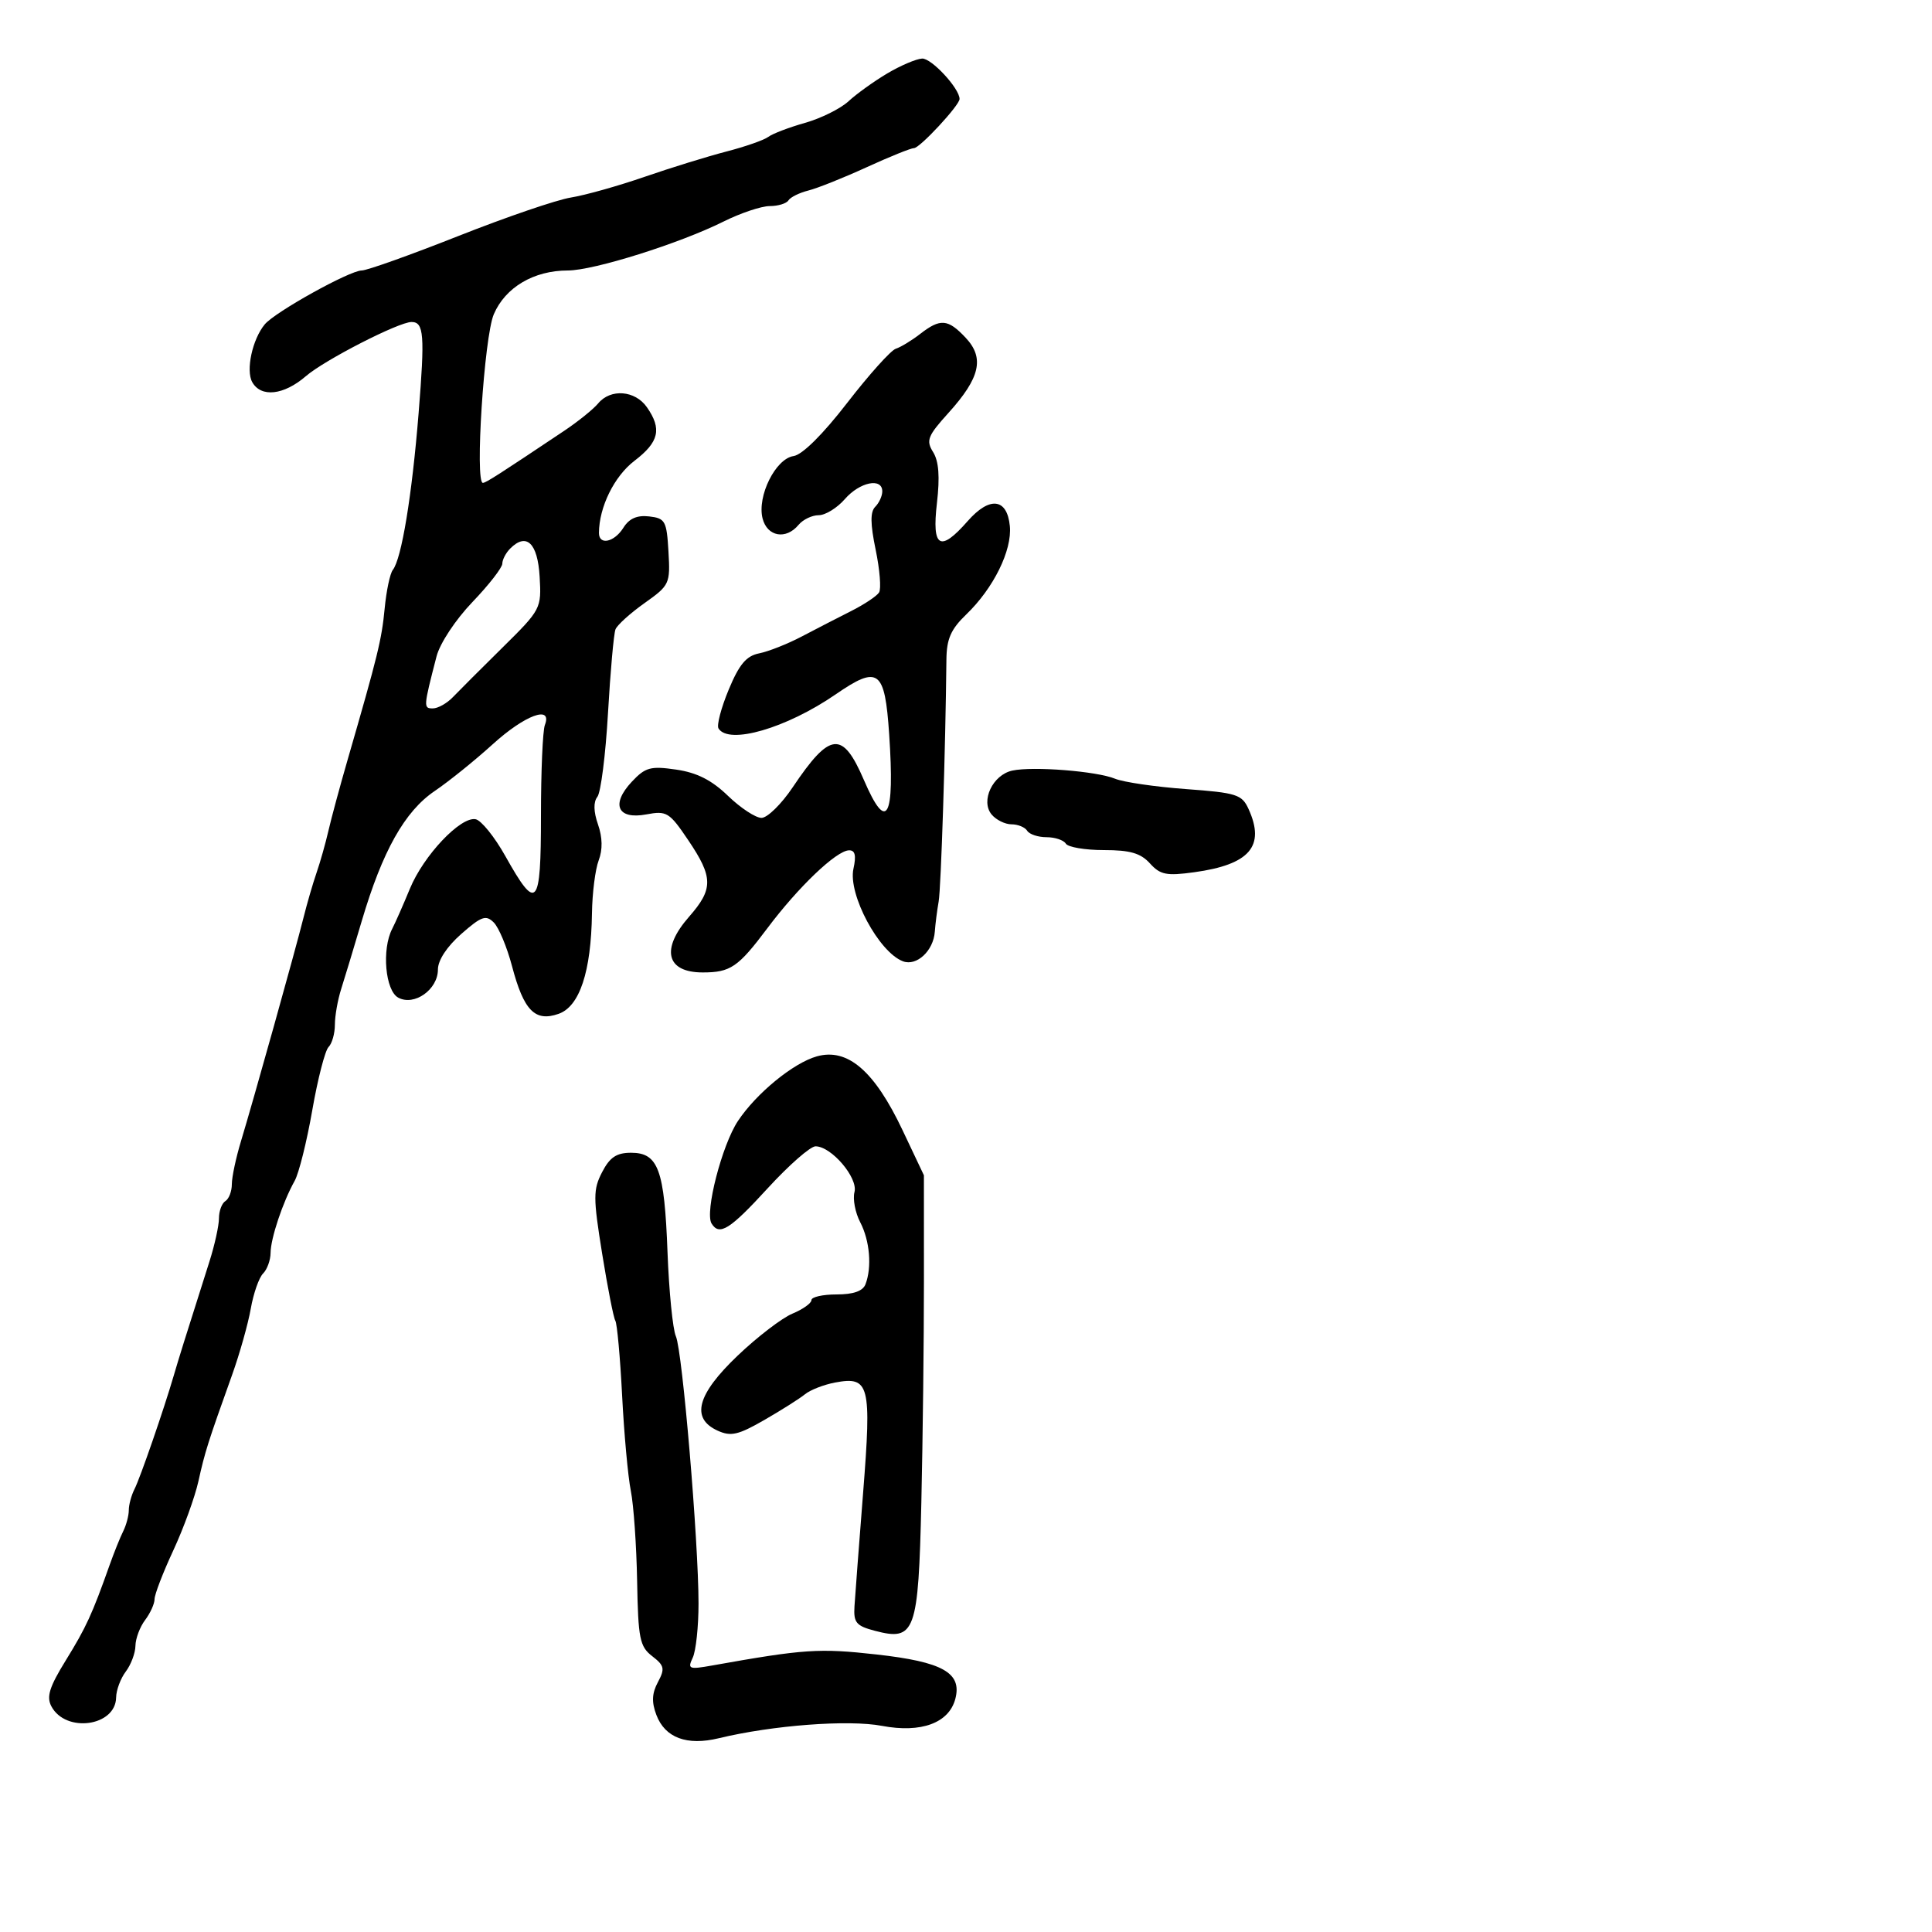 <svg xmlns="http://www.w3.org/2000/svg" width="300" height="300" viewBox="0 0 300 300" version="1.1">
	<path d="M 137.761 11.410 C 135.704 12.632, 133.004 14.572, 131.761 15.721 C 130.517 16.870, 127.475 18.381, 125 19.080 C 122.525 19.779, 119.962 20.756, 119.304 21.253 C 118.646 21.749, 115.721 22.772, 112.804 23.526 C 109.887 24.281, 104.154 26.054, 100.064 27.467 C 95.975 28.880, 90.836 30.322, 88.645 30.673 C 86.454 31.023, 78.583 33.715, 71.154 36.655 C 63.725 39.595, 56.982 42, 56.169 42 C 54.304 42, 42.707 48.443, 41.111 50.367 C 39.189 52.682, 38.144 57.506, 39.167 59.334 C 40.527 61.764, 44.067 61.371, 47.500 58.408 C 50.409 55.897, 61.911 50, 63.899 50 C 65.830 50, 65.983 51.967, 65.002 64.152 C 63.970 76.967, 62.356 86.774, 60.994 88.500 C 60.561 89.050, 59.991 91.750, 59.729 94.500 C 59.268 99.327, 58.667 101.779, 53.971 118 C 52.777 122.125, 51.439 127.075, 50.998 129 C 50.557 130.925, 49.730 133.850, 49.160 135.500 C 48.590 137.150, 47.674 140.300, 47.126 142.500 C 45.883 147.486, 39.339 170.883, 37.424 177.188 C 36.641 179.766, 36 182.777, 36 183.879 C 36 184.981, 35.550 186.160, 35 186.500 C 34.450 186.840, 34 188.044, 34 189.175 C 34 190.306, 33.338 193.317, 32.529 195.866 C 28.501 208.552, 27.823 210.722, 27.010 213.500 C 25.428 218.910, 21.782 229.464, 20.882 231.236 C 20.397 232.191, 20 233.660, 20 234.500 C 20 235.340, 19.610 236.809, 19.134 237.764 C 18.658 238.719, 17.710 241.075, 17.027 243 C 14.309 250.667, 13.374 252.705, 10.235 257.789 C 7.662 261.958, 7.185 263.478, 7.984 264.971 C 10.218 269.144, 17.963 268.072, 18.032 263.581 C 18.049 262.436, 18.724 260.626, 19.532 259.559 C 20.339 258.491, 21.014 256.691, 21.032 255.559 C 21.049 254.426, 21.724 252.626, 22.532 251.559 C 23.339 250.491, 24 249.030, 24 248.312 C 24 247.593, 25.308 244.192, 26.907 240.753 C 28.505 237.314, 30.262 232.475, 30.812 230 C 31.829 225.416, 32.259 224.058, 36.038 213.500 C 37.219 210.200, 38.525 205.566, 38.941 203.201 C 39.357 200.837, 40.216 198.384, 40.849 197.751 C 41.482 197.118, 42.007 195.678, 42.015 194.550 C 42.032 192.279, 43.909 186.664, 45.755 183.362 C 46.413 182.186, 47.643 177.252, 48.490 172.397 C 49.337 167.543, 50.473 163.127, 51.015 162.585 C 51.557 162.043, 52 160.484, 52 159.121 C 52 157.758, 52.441 155.260, 52.979 153.571 C 53.517 151.882, 54.956 147.125, 56.176 143 C 59.386 132.144, 62.845 125.983, 67.500 122.828 C 69.700 121.338, 73.750 118.073, 76.500 115.575 C 81.509 111.023, 85.815 109.434, 84.607 112.582 C 84.273 113.452, 84 119.789, 84 126.665 C 84 140.932, 83.358 141.659, 78.468 132.928 C 76.801 129.951, 74.724 127.378, 73.853 127.210 C 71.519 126.761, 65.774 132.835, 63.647 138 C 62.628 140.475, 61.391 143.281, 60.897 144.236 C 59.255 147.415, 59.825 153.836, 61.845 154.917 C 64.340 156.253, 68 153.654, 68 150.547 C 68 149.109, 69.399 146.979, 71.630 145.020 C 74.761 142.271, 75.455 142.027, 76.677 143.248 C 77.455 144.027, 78.726 147.065, 79.500 150 C 81.327 156.927, 83.066 158.713, 86.734 157.430 C 90.001 156.288, 91.791 150.897, 91.920 141.815 C 91.964 138.688, 92.432 134.993, 92.961 133.603 C 93.595 131.934, 93.559 130.035, 92.856 128.017 C 92.162 126.025, 92.129 124.530, 92.762 123.729 C 93.296 123.053, 94.038 117.199, 94.409 110.721 C 94.781 104.243, 95.305 98.393, 95.574 97.721 C 95.843 97.049, 97.871 95.218, 100.080 93.650 C 103.980 90.884, 104.089 90.649, 103.799 85.650 C 103.522 80.885, 103.298 80.477, 100.797 80.188 C 98.925 79.972, 97.699 80.510, 96.807 81.938 C 95.388 84.209, 92.997 84.720, 93.006 82.750 C 93.023 78.739, 95.384 73.944, 98.518 71.554 C 102.339 68.640, 102.810 66.601, 100.443 63.223 C 98.613 60.610, 94.813 60.315, 92.887 62.636 C 92.140 63.536, 89.771 65.448, 87.622 66.886 C 77.409 73.717, 75.464 74.964, 74.984 74.981 C 73.712 75.028, 75.180 52.301, 76.675 48.803 C 78.465 44.616, 82.889 42, 88.179 42 C 92.183 42, 105.519 37.810, 112.332 34.411 C 114.990 33.085, 118.226 32, 119.523 32 C 120.820 32, 122.129 31.600, 122.432 31.111 C 122.734 30.622, 124.127 29.934, 125.527 29.583 C 126.928 29.231, 130.993 27.606, 134.562 25.972 C 138.130 24.337, 141.442 23, 141.921 23 C 142.830 23, 149 16.349, 149 15.370 C 149 13.730, 144.627 9.013, 143.182 9.094 C 142.257 9.146, 139.817 10.188, 137.761 11.410 M 142.885 51.851 C 141.573 52.869, 139.871 53.903, 139.102 54.150 C 138.333 54.397, 134.939 58.177, 131.560 62.549 C 127.760 67.467, 124.579 70.621, 123.223 70.818 C 120.433 71.222, 117.541 77.035, 118.409 80.492 C 119.122 83.333, 122.042 83.860, 124 81.500 C 124.685 80.675, 126.093 80, 127.129 80 C 128.165 80, 129.991 78.875, 131.187 77.500 C 133.493 74.847, 137 74.123, 137 76.300 C 137 77.015, 136.508 78.092, 135.907 78.693 C 135.116 79.484, 135.135 81.333, 135.975 85.379 C 136.613 88.455, 136.852 91.431, 136.504 91.993 C 136.157 92.555, 134.214 93.851, 132.186 94.873 C 130.159 95.894, 126.700 97.676, 124.500 98.833 C 122.300 99.989, 119.326 101.167, 117.890 101.451 C 115.881 101.849, 114.789 103.149, 113.149 107.095 C 111.978 109.914, 111.266 112.622, 111.568 113.111 C 113.160 115.686, 122.110 113.085, 129.756 107.824 C 136.410 103.246, 137.396 103.980, 138.070 114.010 C 138.953 127.145, 137.708 129.399, 134.145 121.115 C 130.831 113.413, 128.887 113.612, 123.091 122.250 C 121.338 124.862, 119.157 127, 118.244 127 C 117.331 127, 114.990 125.461, 113.042 123.579 C 110.507 121.131, 108.220 119.972, 104.996 119.502 C 101.022 118.924, 100.213 119.144, 98.120 121.373 C 94.813 124.893, 95.872 127.302, 100.357 126.461 C 103.527 125.866, 103.939 126.119, 106.870 130.463 C 110.761 136.228, 110.781 138.041, 107 142.347 C 102.568 147.395, 103.451 151, 109.118 151 C 113.426 151, 114.623 150.183, 119.134 144.164 C 123.952 137.735, 129.858 132.093, 131.829 132.038 C 132.779 132.011, 132.977 132.827, 132.523 134.897 C 131.652 138.861, 136.481 147.879, 140.221 149.273 C 142.341 150.064, 144.944 147.640, 145.156 144.679 C 145.242 143.480, 145.510 141.375, 145.752 140 C 146.125 137.879, 146.821 116.192, 146.959 102.417 C 146.991 99.208, 147.650 97.709, 150.034 95.417 C 154.273 91.340, 157.175 85.459, 156.808 81.685 C 156.386 77.348, 153.669 77.032, 150.255 80.922 C 145.963 85.813, 144.681 85.060, 145.486 78.121 C 145.960 74.038, 145.779 71.619, 144.894 70.202 C 143.766 68.395, 144.039 67.699, 147.285 64.106 C 152.200 58.666, 152.903 55.590, 149.948 52.445 C 147.195 49.514, 146.023 49.415, 142.885 51.851 M 79.229 85.171 C 78.553 85.847, 78 86.904, 78 87.521 C 78 88.138, 75.911 90.823, 73.357 93.488 C 70.734 96.226, 68.311 99.892, 67.788 101.917 C 65.746 109.810, 65.733 110, 67.208 110 C 68.001 110, 69.404 109.213, 70.325 108.250 C 71.247 107.287, 74.721 103.816, 78.045 100.535 C 84.005 94.652, 84.085 94.499, 83.795 89.544 C 83.488 84.316, 81.750 82.650, 79.229 85.171 M 157.193 119.656 C 154.144 120.315, 152.230 124.367, 153.975 126.470 C 154.674 127.312, 156.063 128, 157.063 128 C 158.064 128, 159.160 128.450, 159.500 129 C 159.840 129.550, 161.190 130, 162.500 130 C 163.810 130, 165.160 130.450, 165.500 131 C 165.840 131.550, 168.497 132, 171.404 132 C 175.475 132, 177.119 132.475, 178.558 134.064 C 180.166 135.841, 181.127 136.033, 185.439 135.440 C 194.050 134.255, 196.506 131.399, 193.876 125.626 C 192.845 123.364, 192.034 123.106, 184.126 122.525 C 179.382 122.176, 174.440 121.453, 173.145 120.919 C 170.305 119.747, 160.400 118.963, 157.193 119.656 M 126.833 164.033 C 123.191 165.057, 117.452 169.757, 114.589 174.063 C 112.104 177.799, 109.416 188.246, 110.491 189.986 C 111.706 191.952, 113.324 190.936, 119.221 184.500 C 122.497 180.925, 125.833 178, 126.634 178 C 129.094 178, 133.262 182.891, 132.684 185.100 C 132.398 186.194, 132.800 188.306, 133.576 189.794 C 135.062 192.643, 135.412 196.763, 134.393 199.418 C 133.983 200.486, 132.520 201, 129.893 201 C 127.752 201, 126 201.395, 126 201.879 C 126 202.362, 124.674 203.307, 123.053 203.978 C 121.432 204.649, 117.607 207.581, 114.553 210.492 C 108.220 216.528, 107.230 220.236, 111.437 222.153 C 113.490 223.089, 114.633 222.827, 118.687 220.493 C 121.334 218.969, 124.175 217.172, 125 216.498 C 125.825 215.825, 127.923 215.007, 129.663 214.680 C 135.014 213.673, 135.348 214.977, 134.030 231.719 C 133.390 239.849, 132.784 247.816, 132.683 249.425 C 132.524 251.961, 132.946 252.467, 135.859 253.232 C 142.107 254.872, 142.606 253.488, 143.067 233.248 C 143.290 223.486, 143.470 208.075, 143.468 199 L 143.464 182.500 140.149 175.500 C 135.782 166.278, 131.615 162.690, 126.833 164.033 M 93.499 182.002 C 92.096 184.714, 92.096 185.932, 93.496 194.635 C 94.349 199.932, 95.272 204.631, 95.547 205.077 C 95.823 205.523, 96.298 210.751, 96.602 216.694 C 96.906 222.637, 97.514 229.300, 97.954 231.500 C 98.393 233.700, 98.833 240, 98.932 245.500 C 99.093 254.447, 99.339 255.675, 101.270 257.166 C 103.168 258.631, 103.275 259.118, 102.158 261.204 C 101.227 262.944, 101.165 264.304, 101.926 266.306 C 103.273 269.848, 106.661 271.109, 111.617 269.911 C 119.958 267.896, 131.743 267.003, 136.952 267.991 C 143.037 269.145, 147.361 267.550, 148.345 263.790 C 149.402 259.750, 146.386 258.054, 136.108 256.906 C 127.187 255.910, 124.869 256.066, 110.582 258.617 C 106.971 259.261, 106.735 259.167, 107.567 257.408 C 108.063 256.359, 108.468 252.575, 108.467 249 C 108.464 239.287, 105.965 209.793, 104.951 207.500 C 104.464 206.400, 103.879 200.506, 103.650 194.403 C 103.170 181.597, 102.216 179, 97.990 179 C 95.736 179, 94.690 179.699, 93.499 182.002" stroke="none" fill="black" fill-rule="evenodd"/>
</svg>